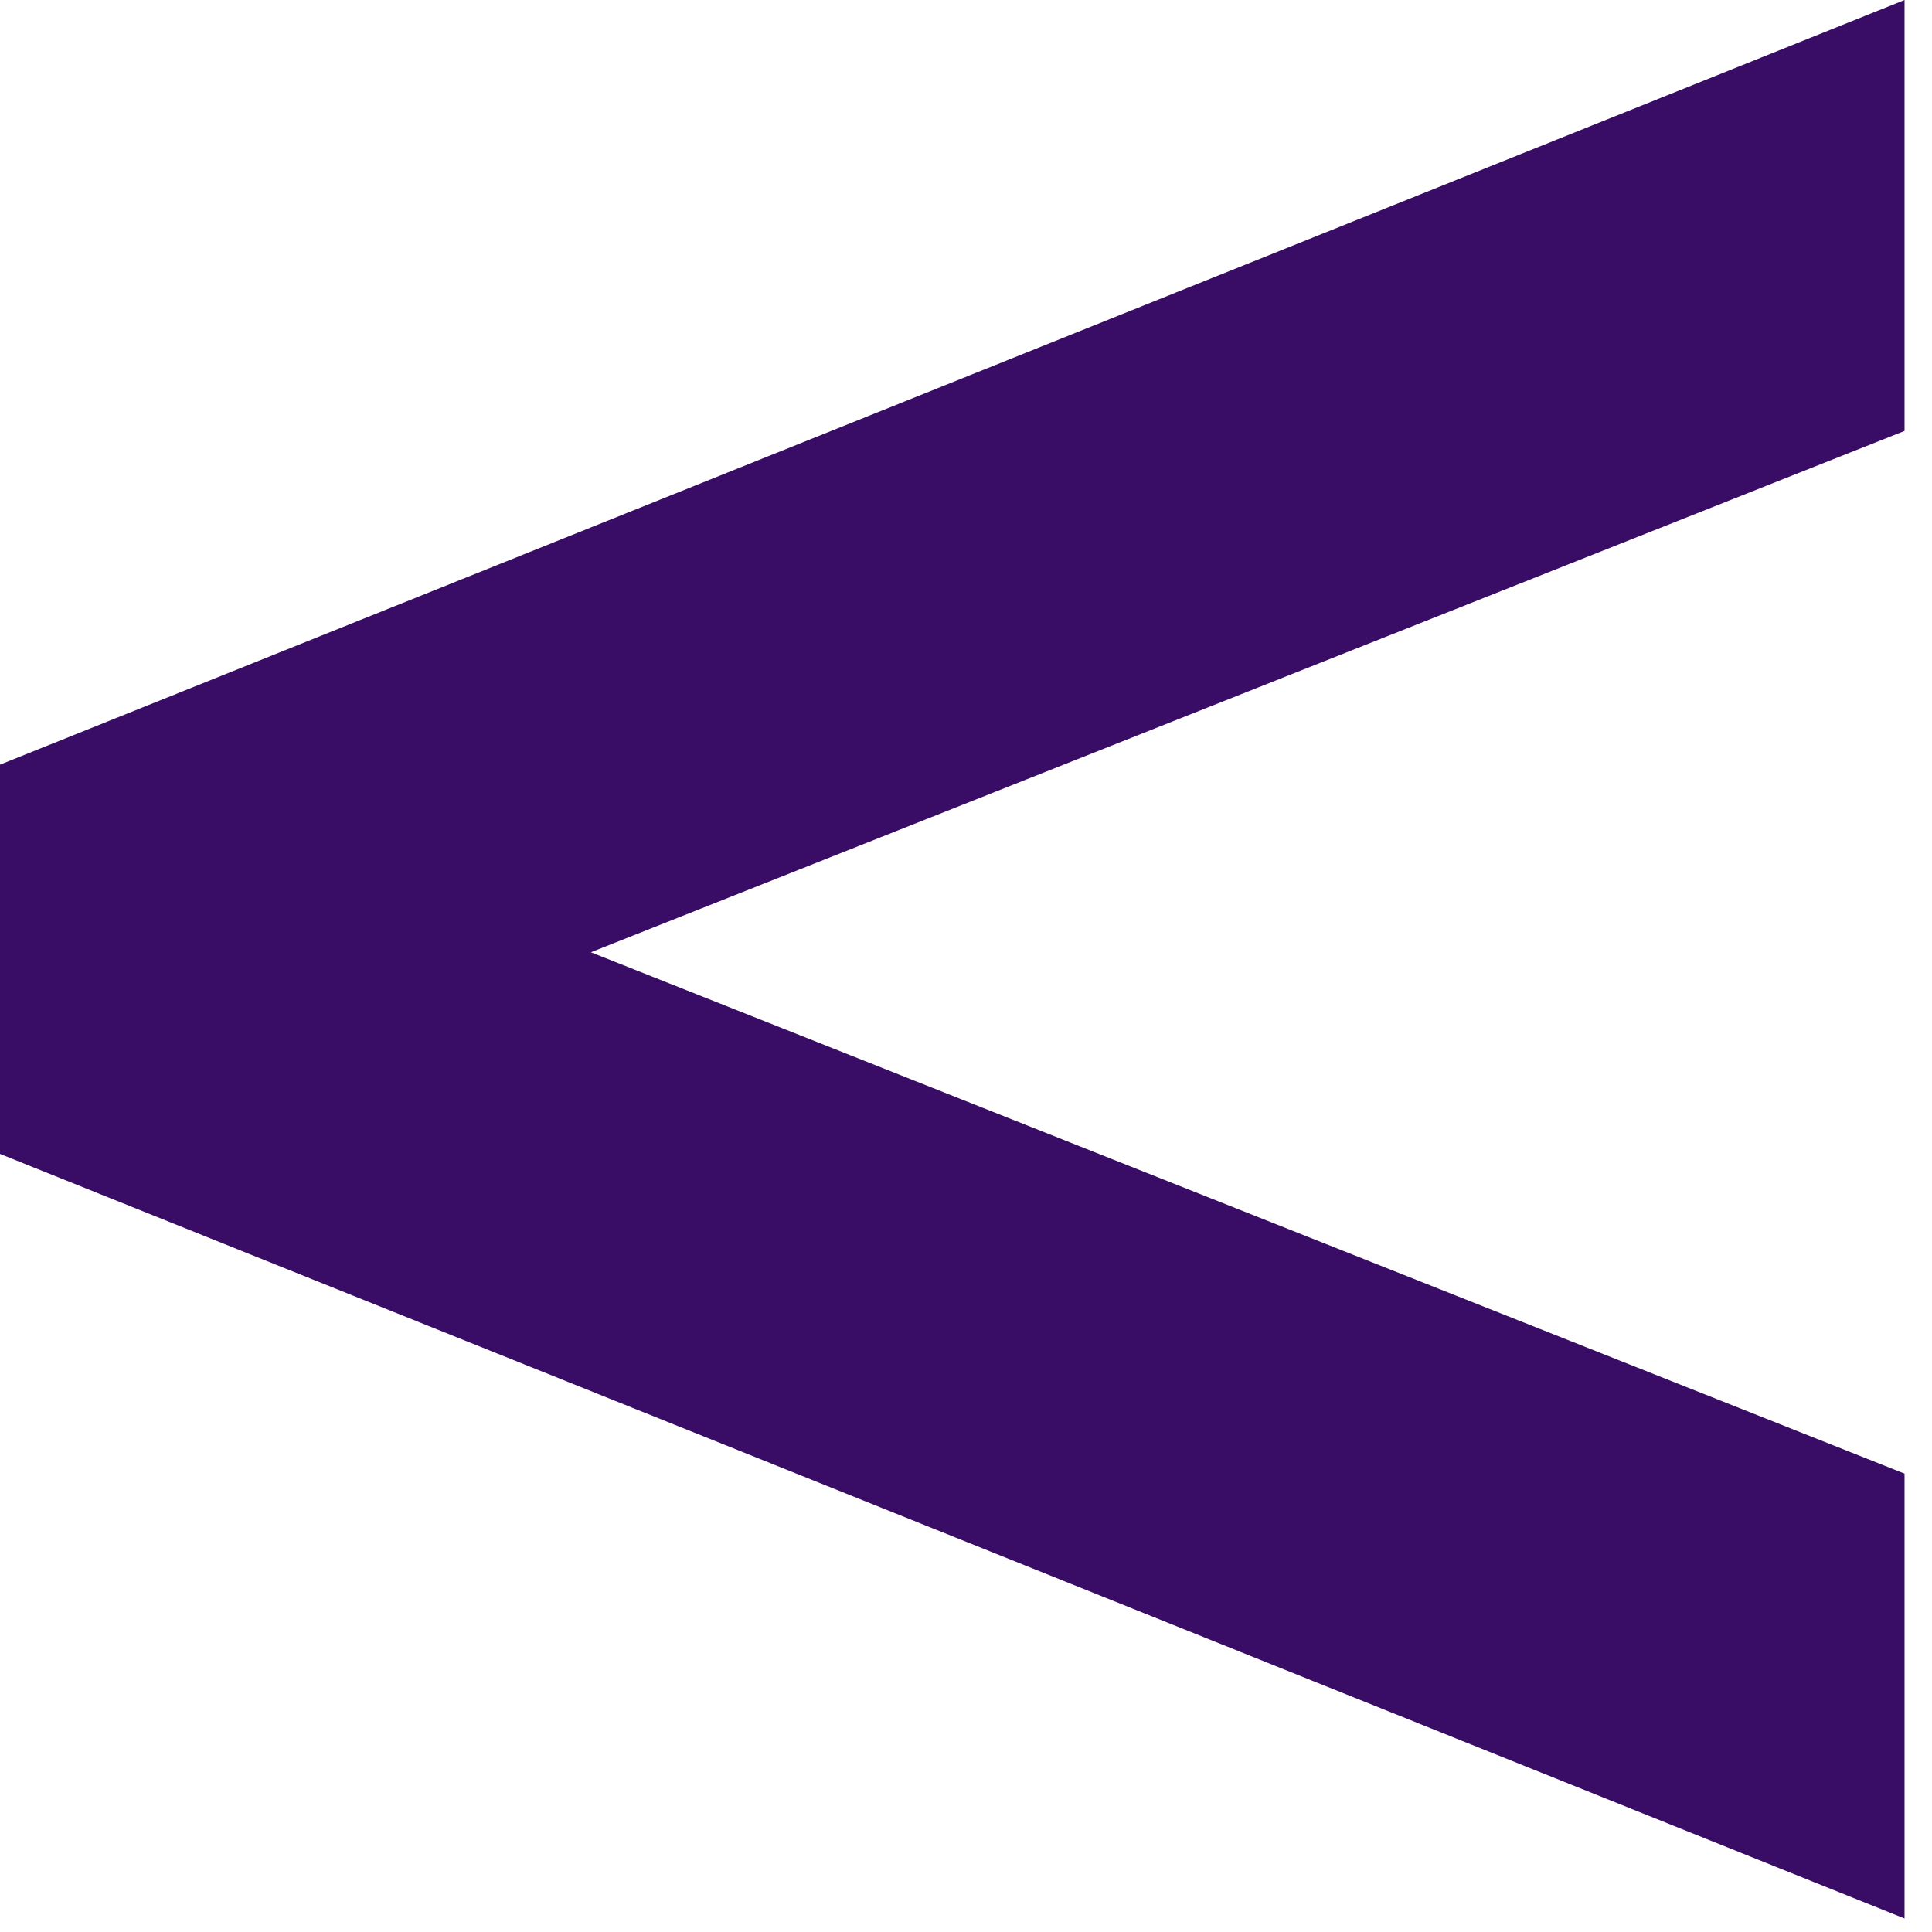 <svg width="19" height="19" viewBox="0 0 19 19" fill="none" xmlns="http://www.w3.org/2000/svg">
<path d="M18.73 18.867L18.73 14.492L5.811 9.365L18.73 4.238L18.73 0L9.92044e-07 7.52L6.57378e-07 11.348L18.73 18.867Z" fill="#390D66"/>
</svg>
